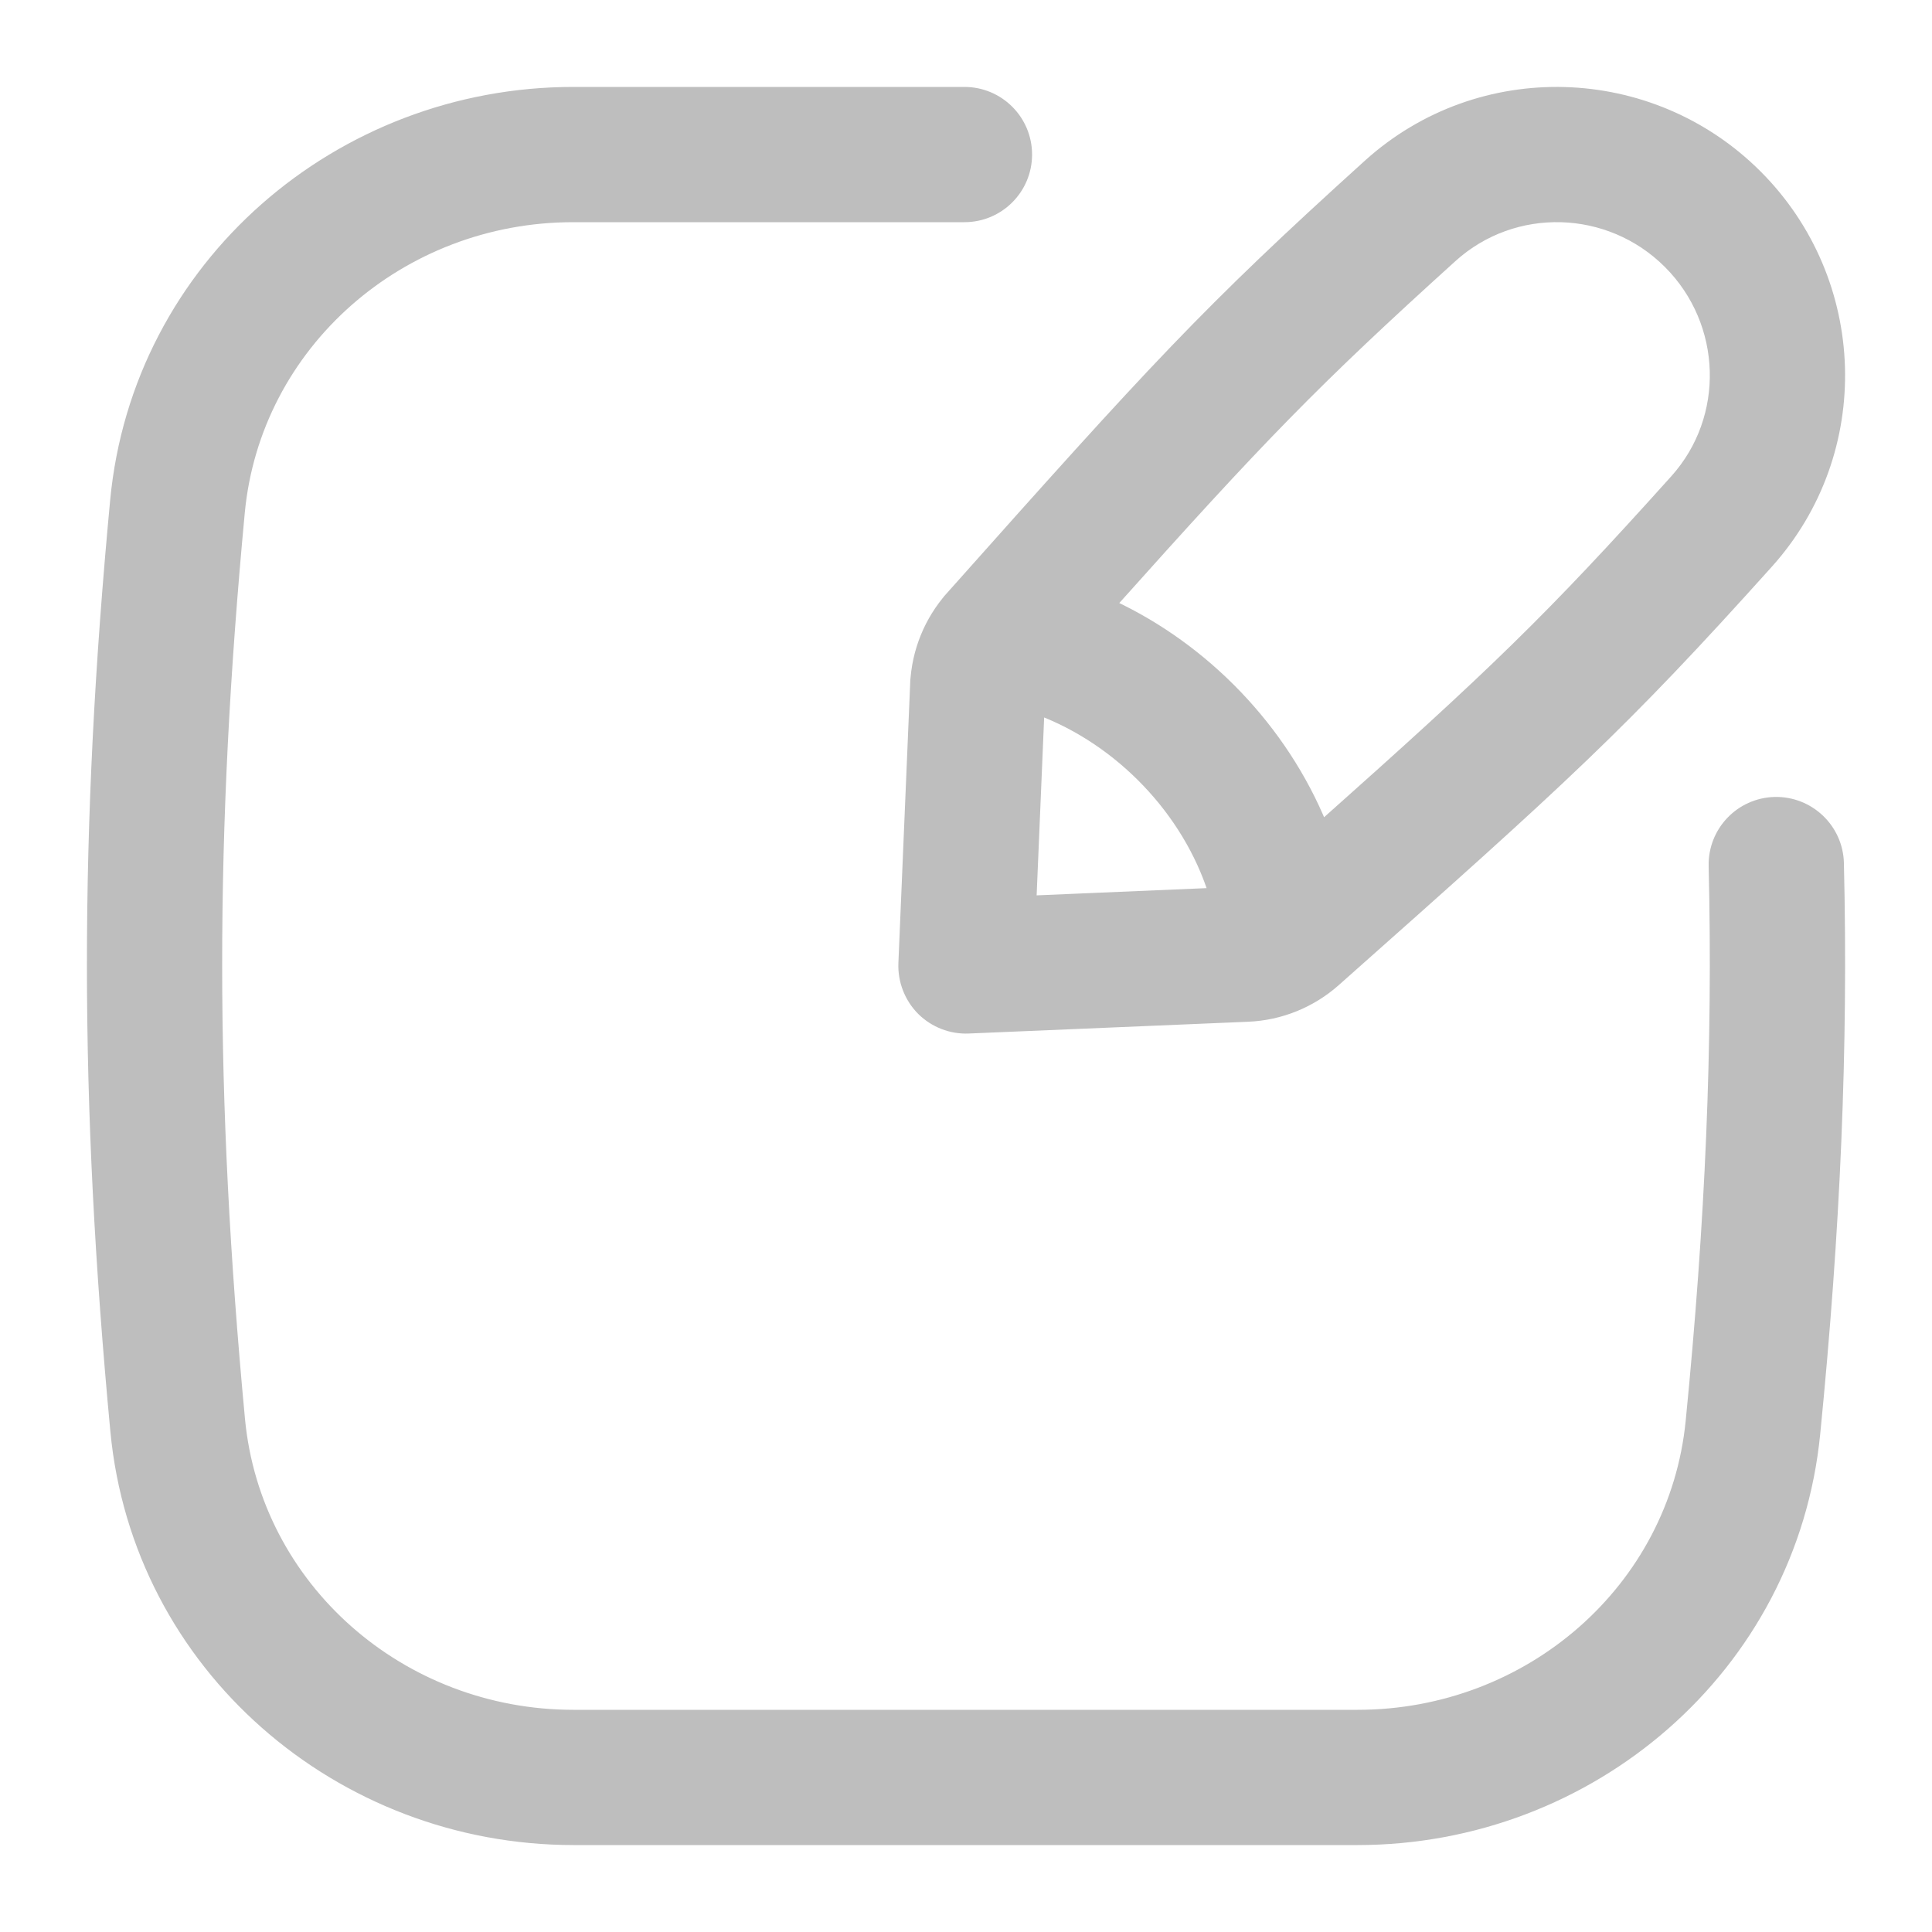 <svg width="20" height="20" viewBox="0 0 20 20" fill="none" xmlns="http://www.w3.org/2000/svg">
<path d="M9.84 6.173L9.878 6.206L9.84 6.173C9.619 6.421 9.487 6.742 9.472 7.078L9.522 7.081L9.472 7.078L9.35 9.973C9.343 10.154 9.412 10.331 9.54 10.46C9.669 10.588 9.846 10.657 10.027 10.649L12.92 10.527C13.256 10.513 13.576 10.382 13.825 10.161C16.209 8.046 16.79 7.519 18.305 5.833C19.346 4.675 19.286 2.906 18.19 1.81C17.092 0.712 15.32 0.654 14.162 1.701C12.476 3.226 11.951 3.803 9.84 6.173ZM15.034 2.665C15.672 2.088 16.657 2.115 17.271 2.729C17.883 3.342 17.912 4.326 17.338 4.964C16.035 6.414 15.466 6.961 13.688 8.544C13.281 7.549 12.48 6.713 11.505 6.259C13.047 4.535 13.598 3.964 15.034 2.665ZM10.762 7.355C11.594 7.669 12.29 8.395 12.559 9.241L10.679 9.321L10.762 7.355Z" fill="#BEBEBE" stroke="#BEBEBE" stroke-width="0.1"/>
<path d="M2.484 5.306C2.648 3.566 4.149 2.25 5.933 2.25H9.984C10.343 2.25 10.634 1.959 10.634 1.6C10.634 1.241 10.343 0.95 9.984 0.95H5.933C3.515 0.95 1.42 2.74 1.19 5.184C0.869 8.593 0.87 11.39 1.192 14.811C1.422 17.257 3.517 19.05 5.937 19.05H14.053C16.462 19.05 18.553 17.274 18.793 14.84C19.002 12.729 19.084 10.857 19.038 8.934C19.029 8.576 18.731 8.292 18.372 8.3C18.013 8.309 17.729 8.607 17.738 8.966C17.782 10.827 17.704 12.646 17.5 14.712C17.329 16.445 15.832 17.75 14.053 17.75H5.937C4.151 17.75 2.65 16.432 2.486 14.69C2.172 11.348 2.171 8.633 2.484 5.306Z" fill="#BEBEBE" stroke="#BEBEBE" stroke-width="0.1"/>
</svg>
